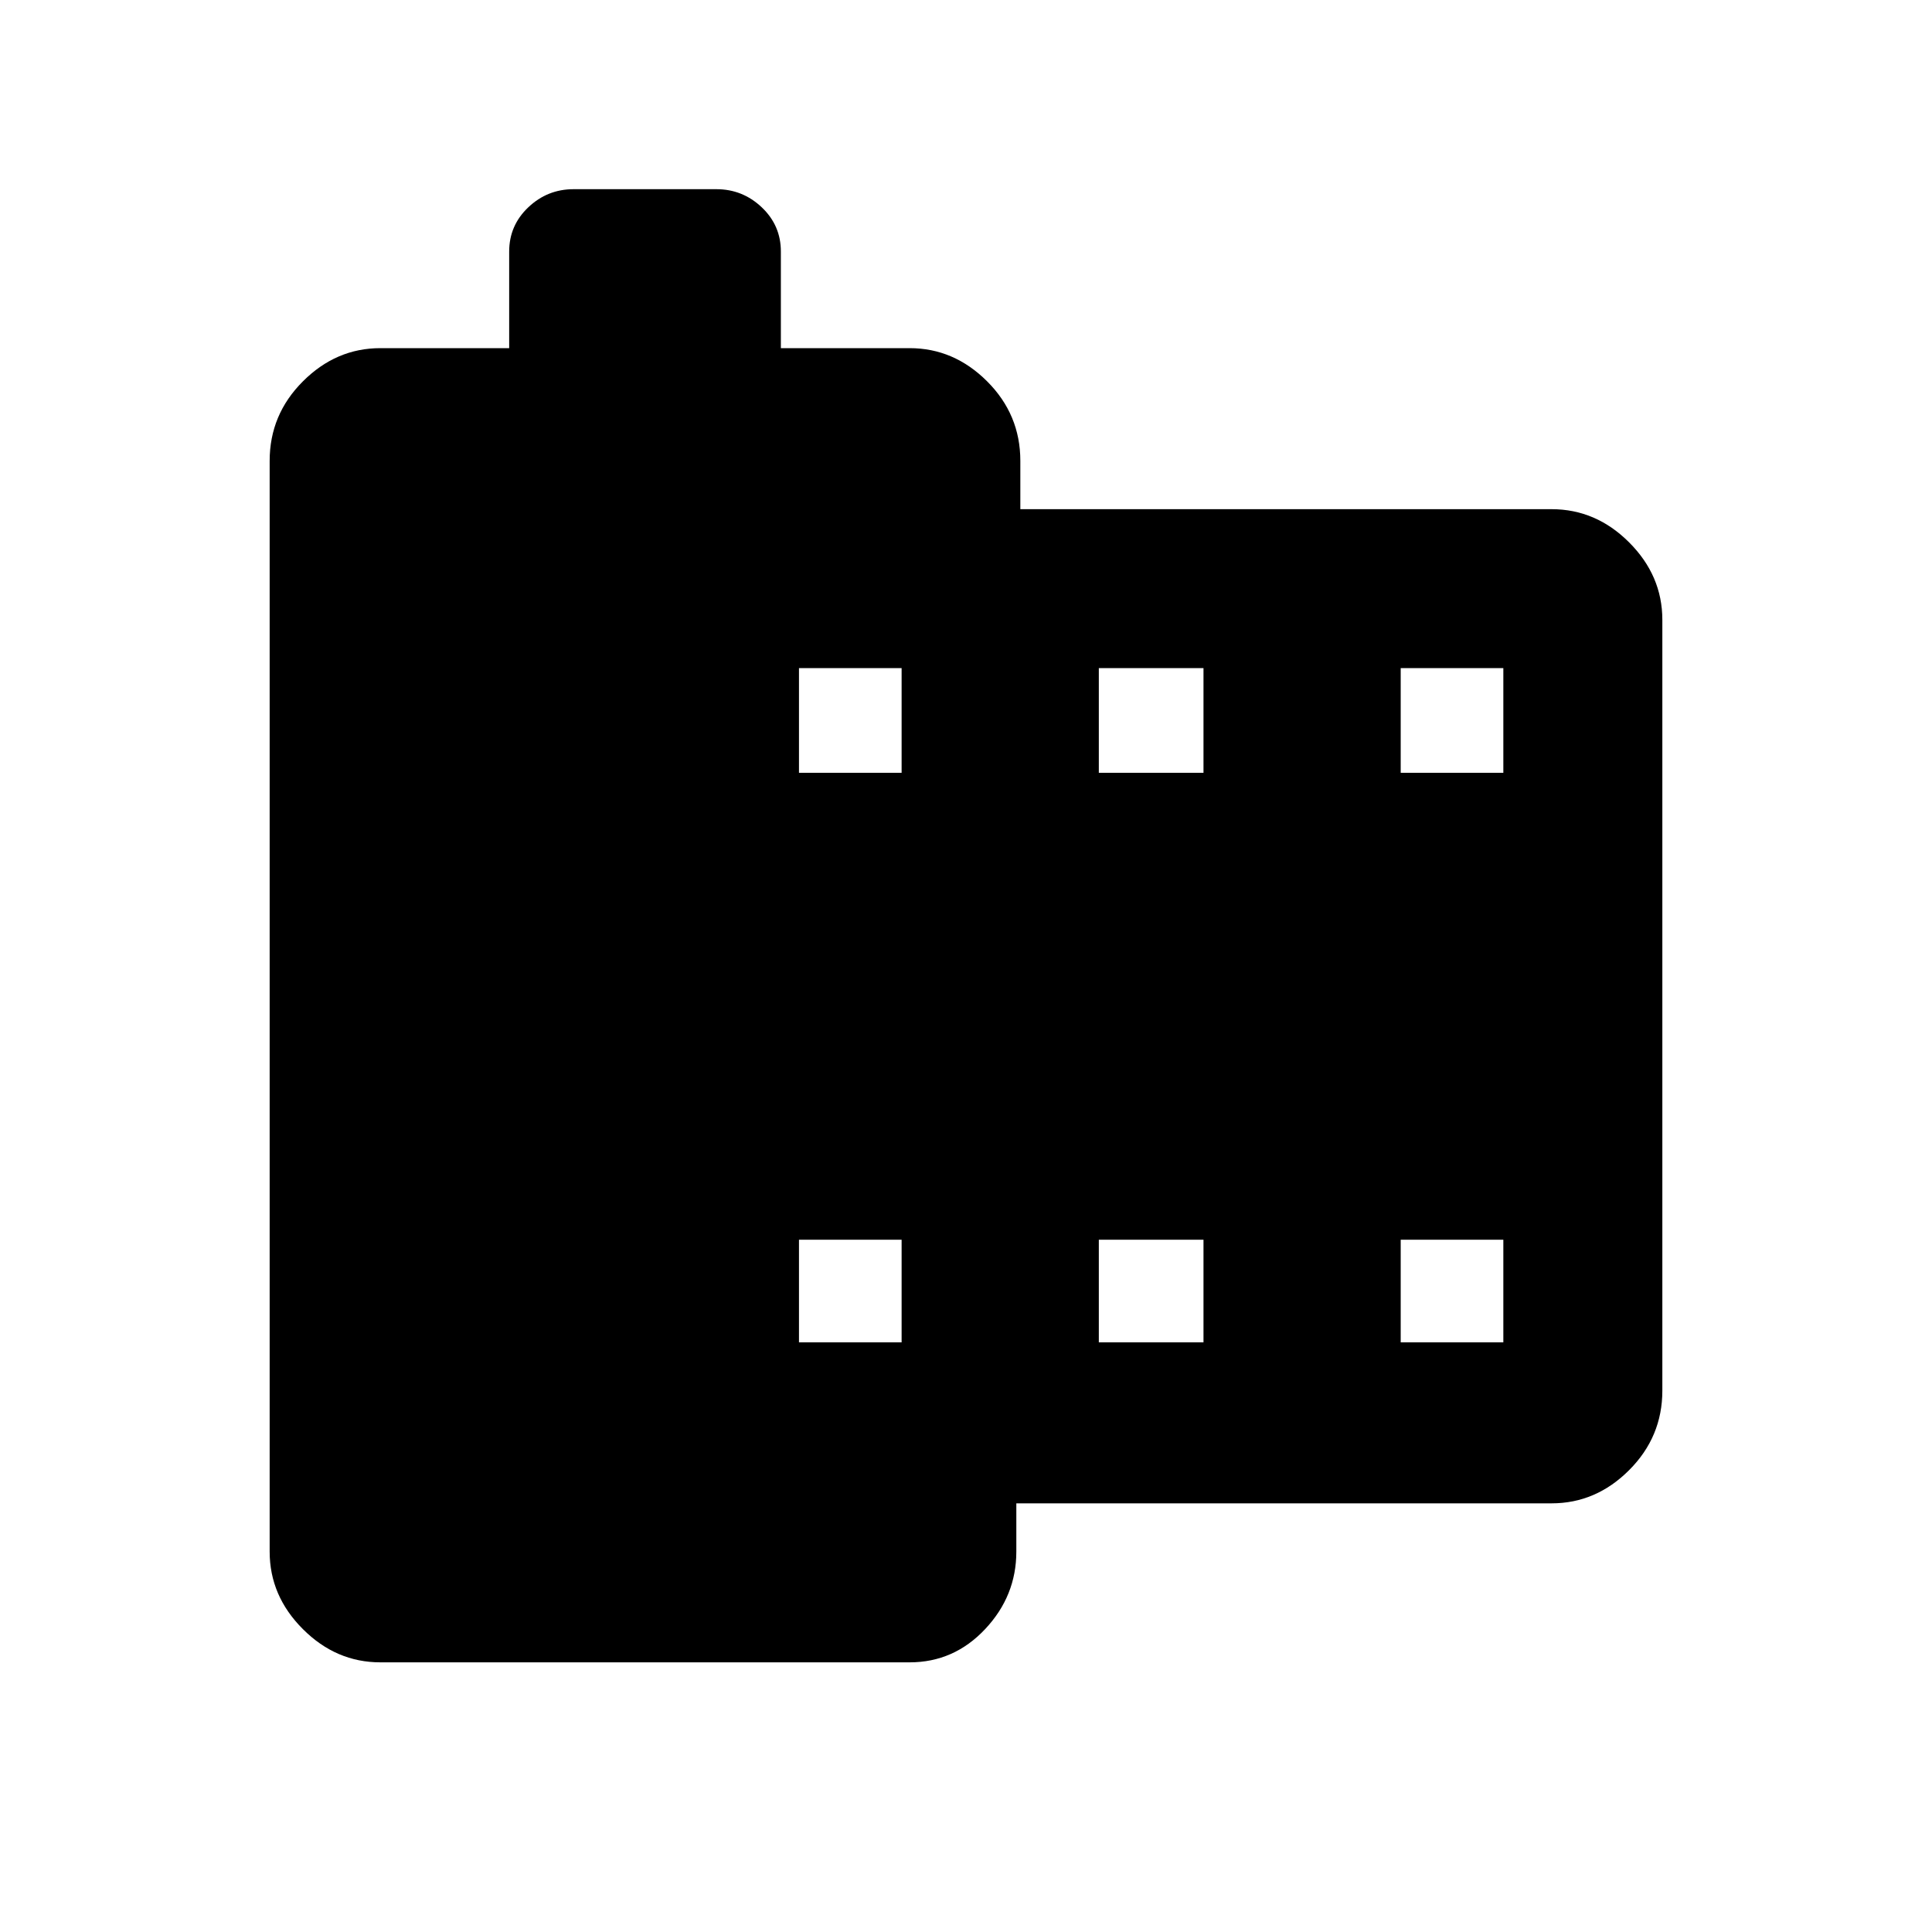 <svg xmlns="http://www.w3.org/2000/svg" height="40" width="40"><path d="M32.125 31.125H21.042v1q0 .917-.646 1.604-.646.688-1.563.688H7.875q-.917 0-1.604-.688-.688-.687-.688-1.604V9.542q0-.959.688-1.646.687-.688 1.604-.688h2.667v-2q0-.541.396-.916.395-.375.937-.375h2.958q.542 0 .938.375.396.375.396.916v2h2.666q.917 0 1.605.688.687.687.687 1.646v1h11q.917 0 1.604.687.688.688.688 1.604v15.959q0 .958-.688 1.646-.687.687-1.604.687Zm-15.583-3.333h2.125v-2.125h-2.125Zm0-11.792h2.125v-2.167h-2.125Zm6.208 11.792h2.167v-2.125H22.75Zm0-11.792h2.167v-2.167H22.75ZM29 27.792h2.125v-2.125H29ZM29 16h2.125v-2.167H29Z"/></svg>